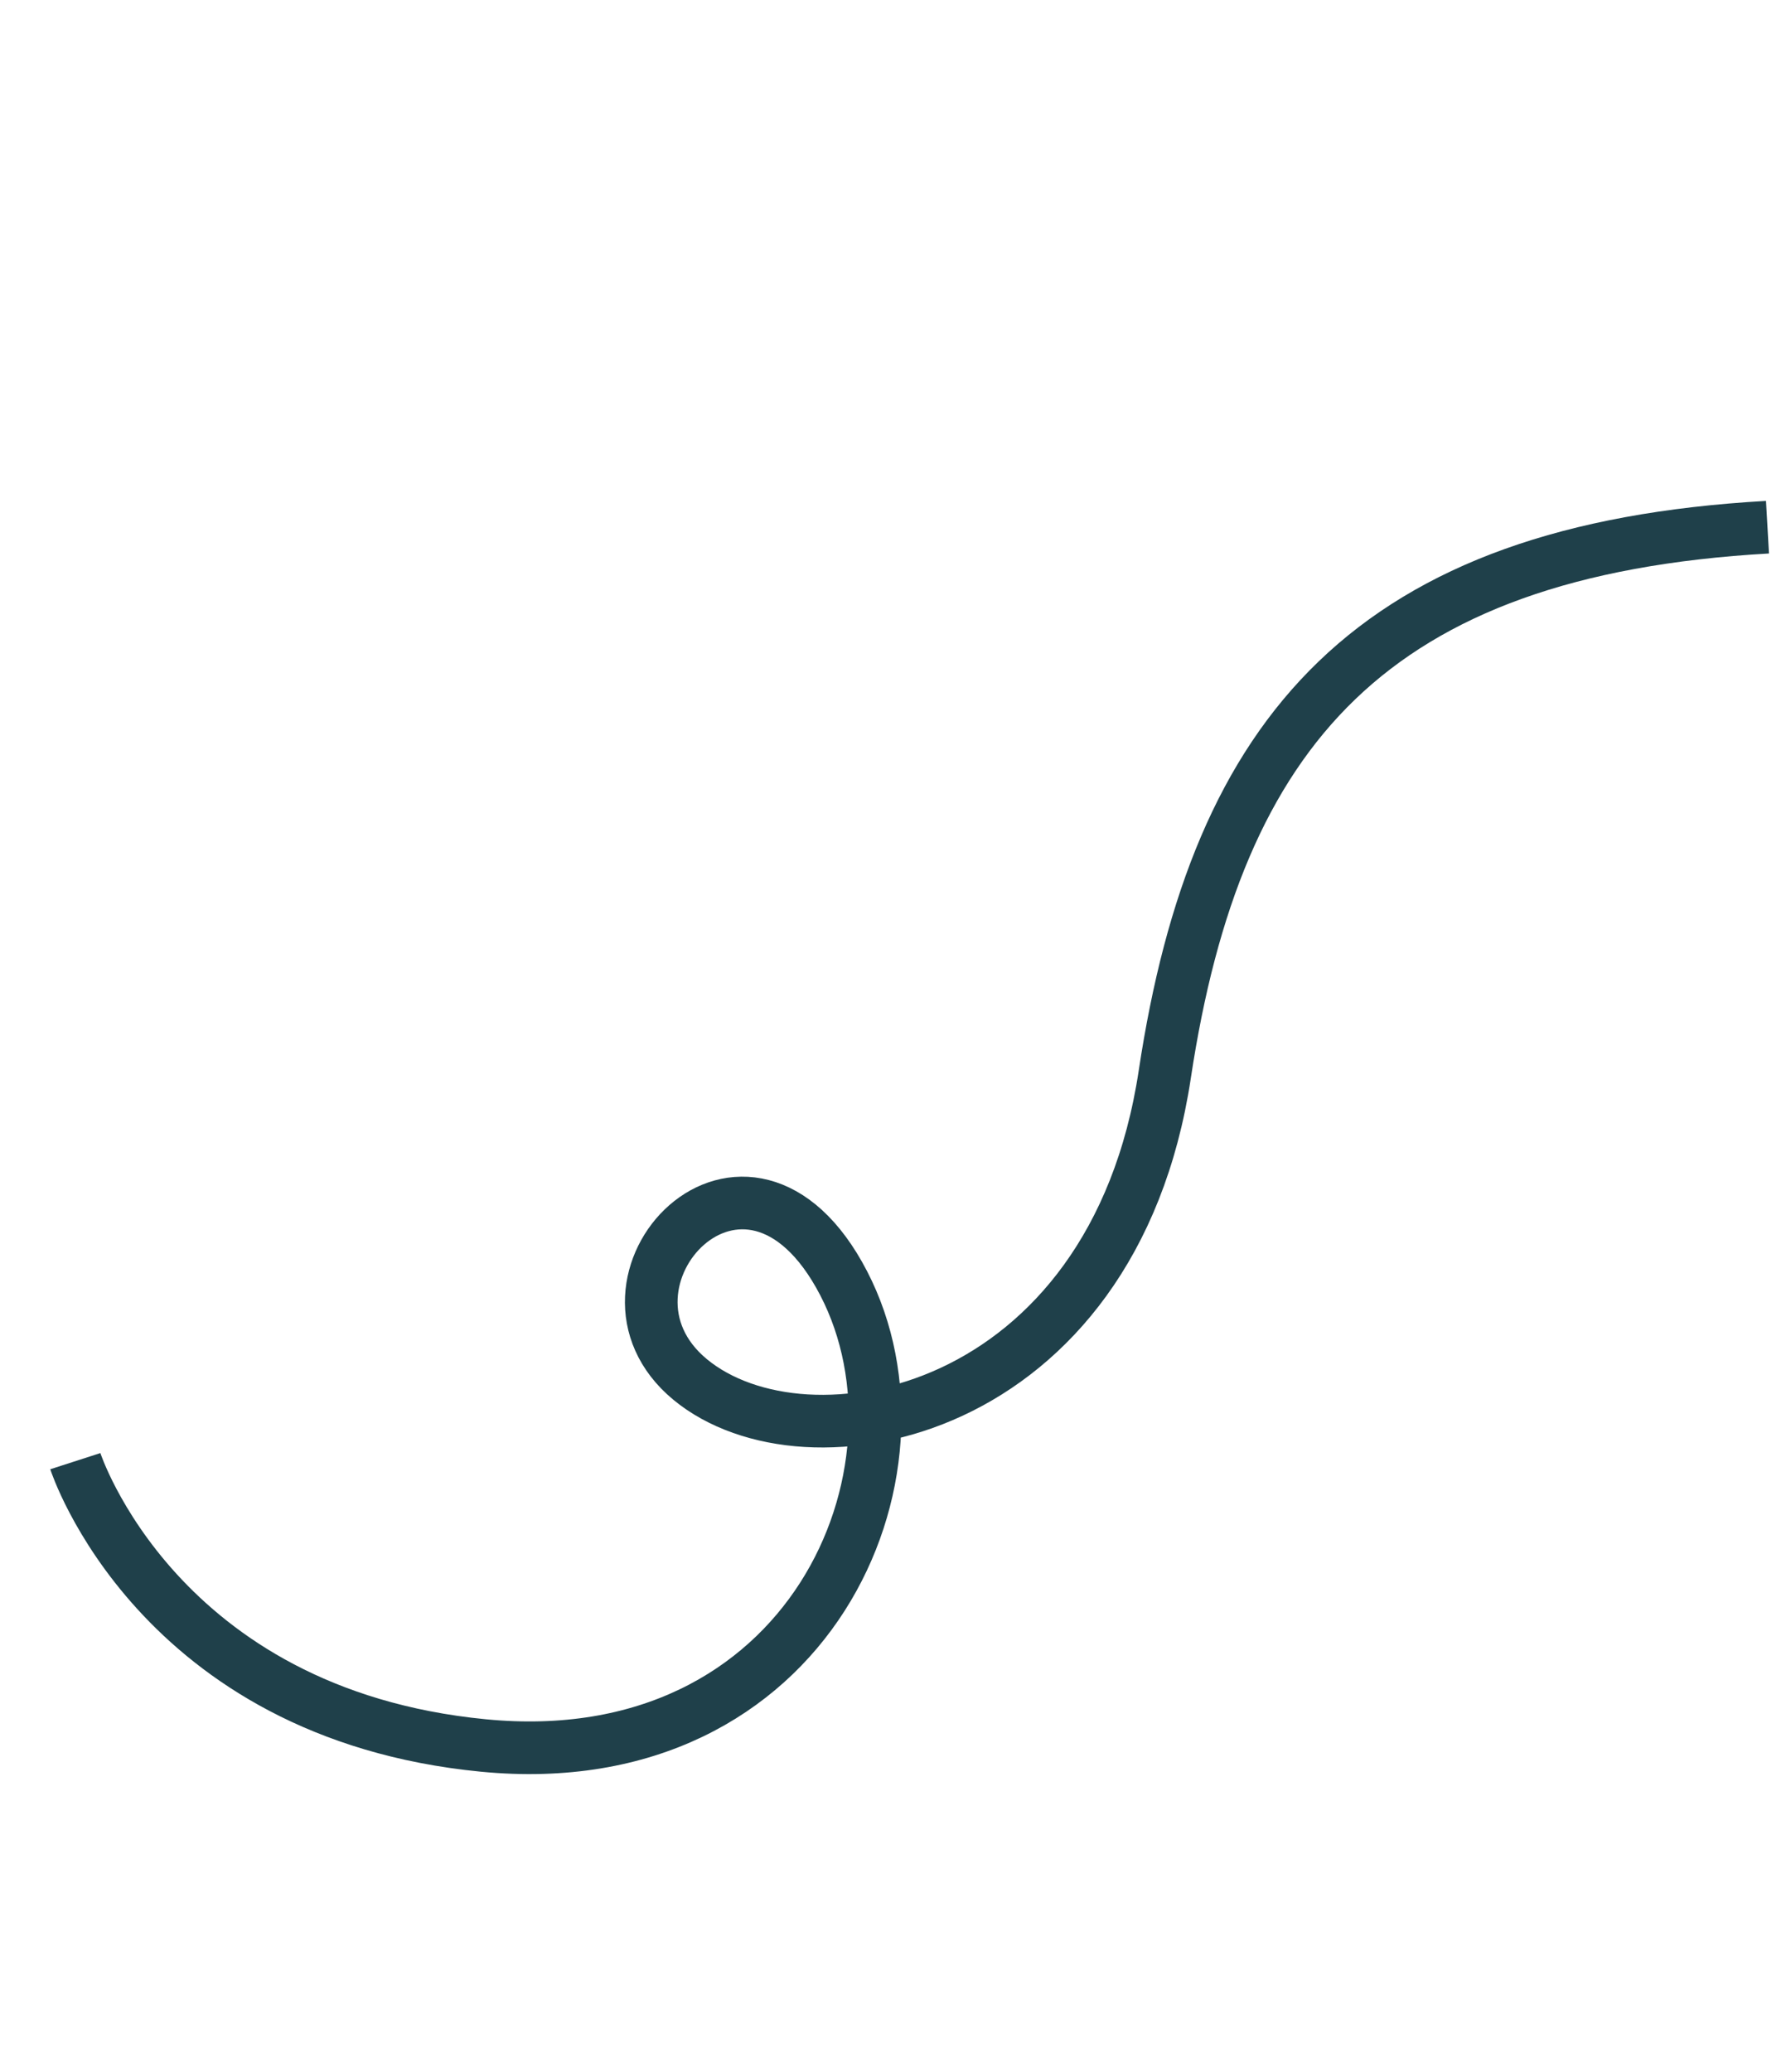 <svg xmlns="http://www.w3.org/2000/svg" width="340.172" height="393.447" viewBox="0 0 340.172 393.447">
  <path id="Squiggle-Mobile-1" d="M8893.22-13464.406s-33.8,37.385-8.017,94.11,88.621,49.215,110.249,15.372-25.651-44.38-30.412-16.1,33.847,73.174,95.282,49.081,105.895-15.849,147.211,47.188" transform="translate(7228.214 14711.459) rotate(-60)" fill="none" stroke="#1f404a" stroke-width="10"/>
</svg>
